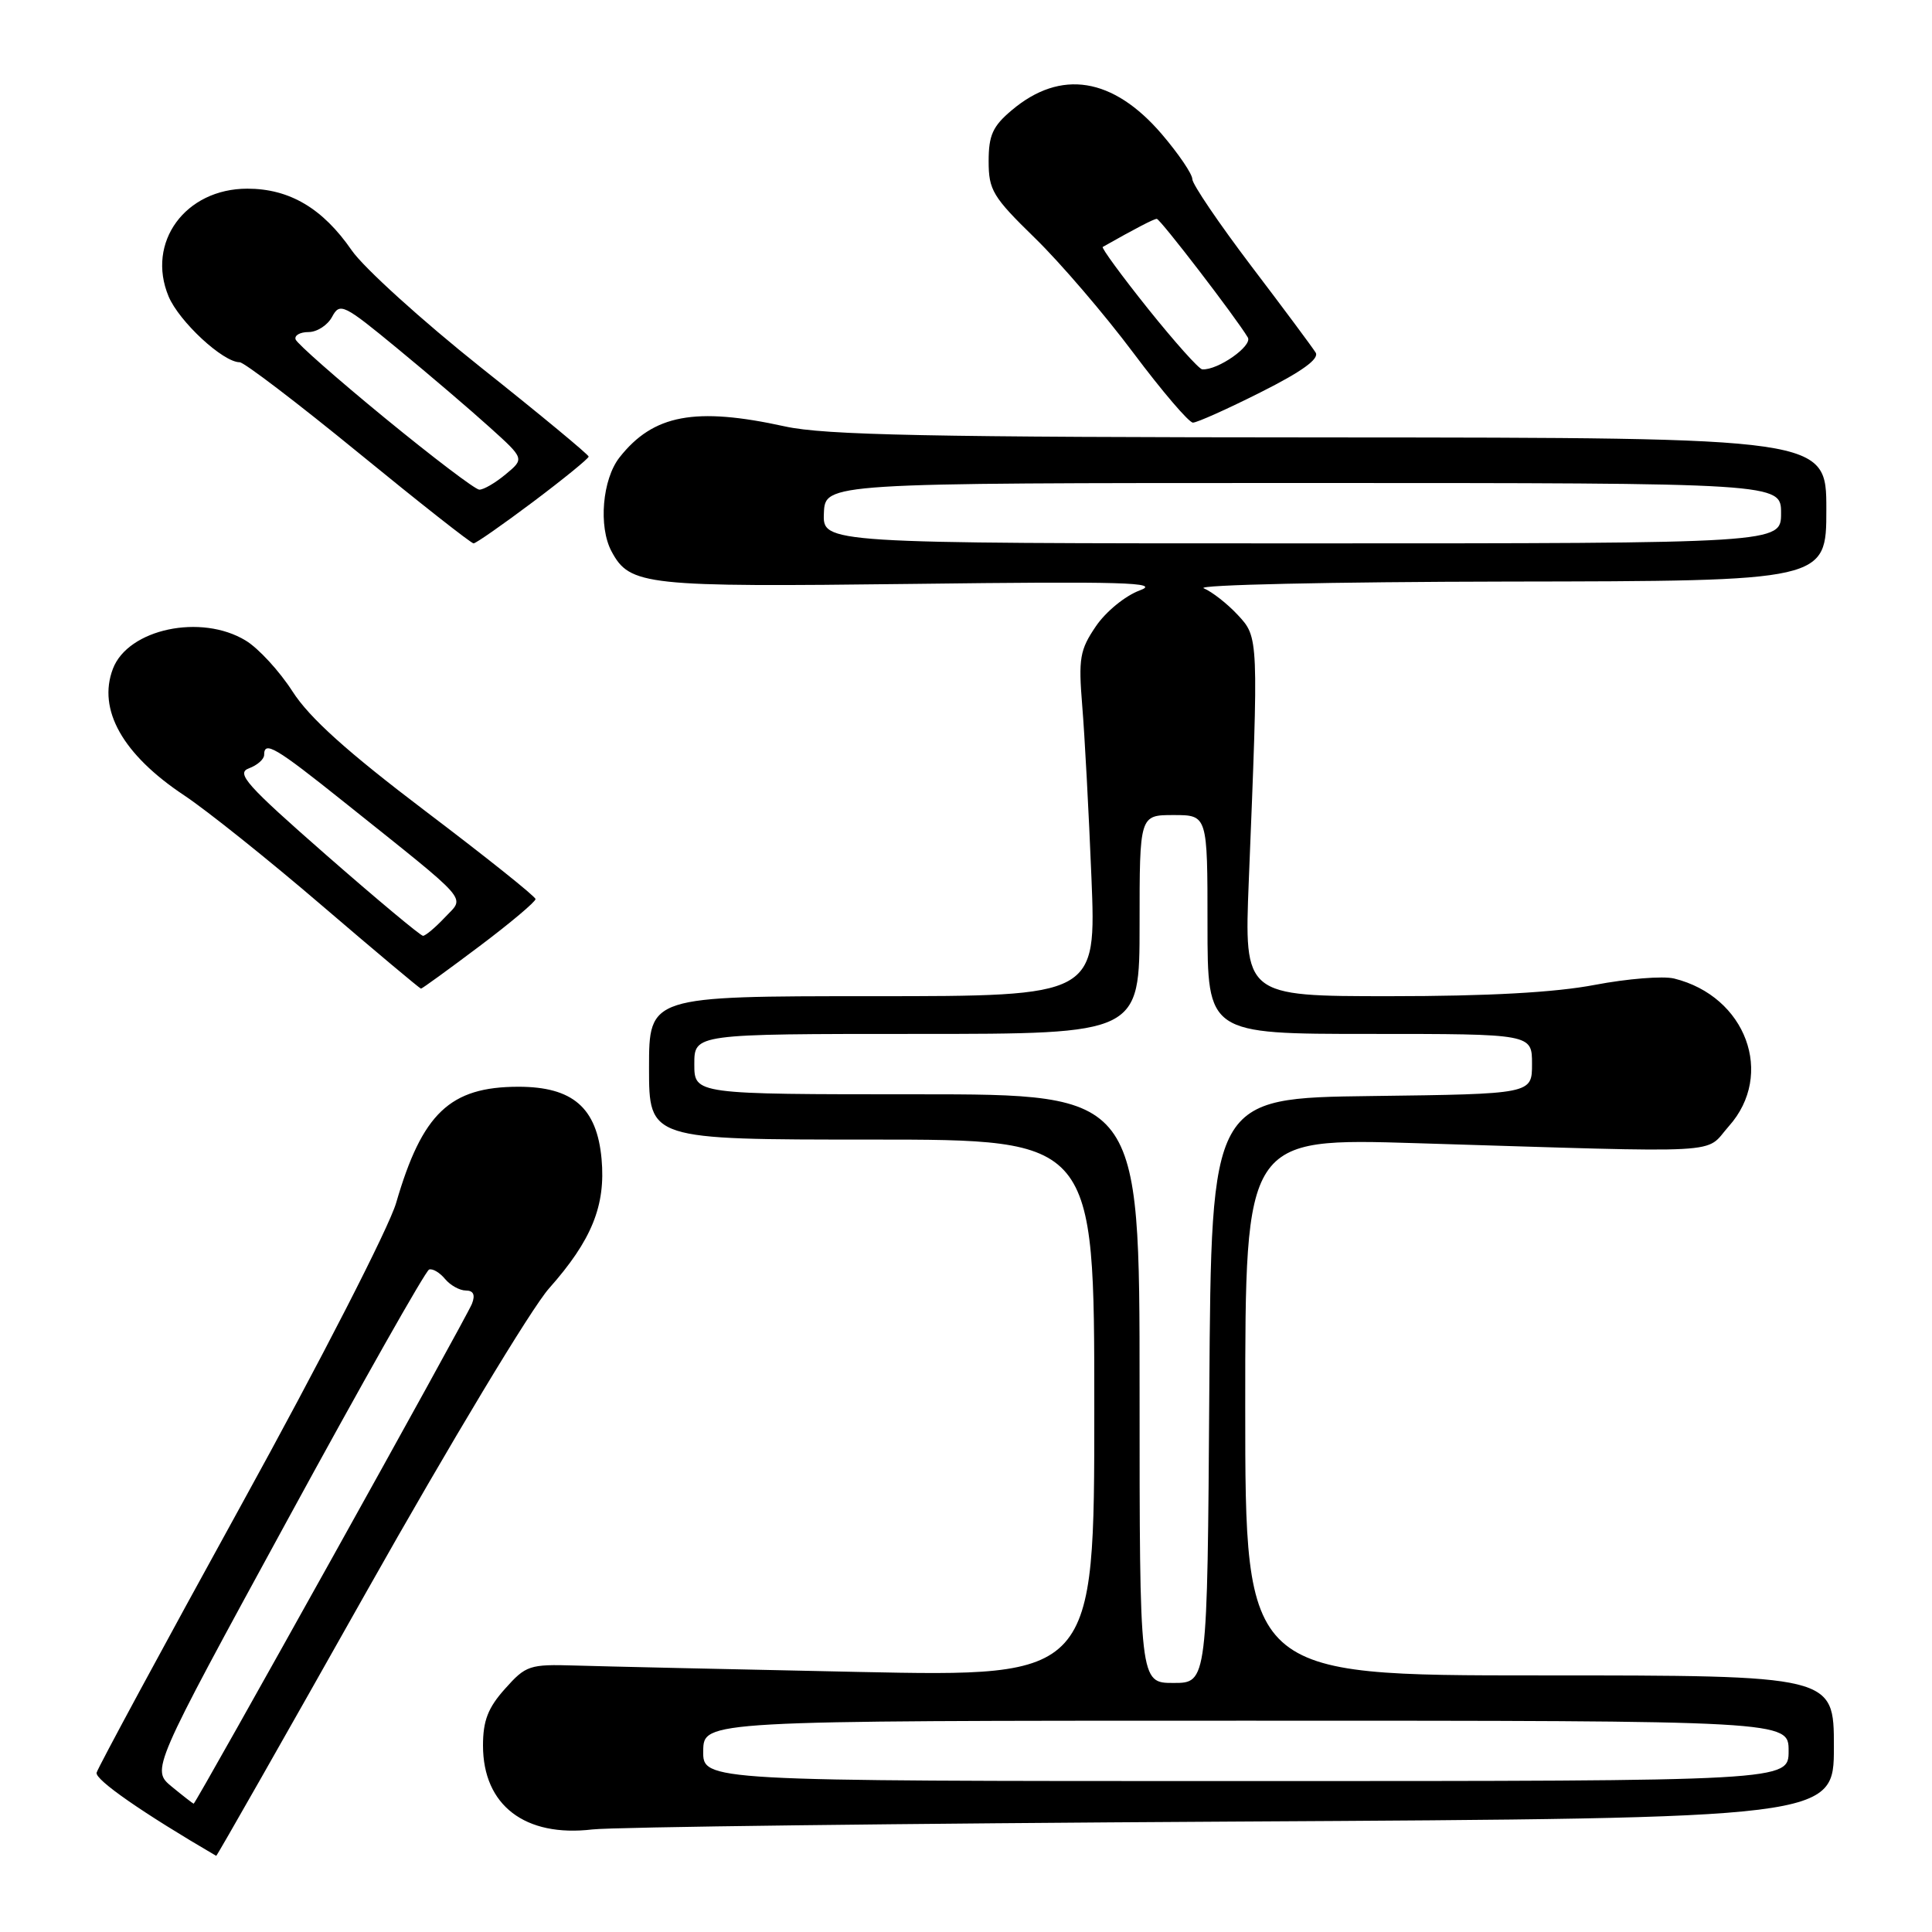 <?xml version="1.0" encoding="UTF-8" standalone="no"?>
<!DOCTYPE svg PUBLIC "-//W3C//DTD SVG 1.1//EN" "http://www.w3.org/Graphics/SVG/1.1/DTD/svg11.dtd" >
<svg xmlns="http://www.w3.org/2000/svg" xmlns:xlink="http://www.w3.org/1999/xlink" version="1.1" viewBox="0 0 256 256">
 <g >
 <path fill="currentColor"
d=" M 48.65 210.75 C 59.63 191.27 70.40 173.37 72.75 170.72 C 78.41 164.34 80.27 159.75 79.71 153.56 C 79.09 146.77 75.89 144.00 68.69 144.00 C 59.62 144.01 55.95 147.50 52.49 159.39 C 51.54 162.66 42.46 180.38 31.94 199.47 C 21.58 218.29 12.97 234.23 12.80 234.89 C 12.57 235.82 18.92 240.23 28.65 245.91 C 28.73 245.96 37.73 230.14 48.65 210.75 Z  M 163.25 241.37 C 243.00 240.92 243.00 240.92 243.00 231.46 C 243.00 222.00 243.00 222.00 204.00 222.00 C 165.00 222.00 165.00 222.00 165.00 186.39 C 165.00 150.78 165.00 150.78 187.75 151.48 C 229.74 152.76 225.74 152.98 229.08 149.23 C 235.20 142.38 231.36 132.01 221.83 129.66 C 220.36 129.30 215.64 129.68 211.33 130.50 C 206.06 131.51 197.19 132.00 184.18 132.00 C 164.86 132.00 164.86 132.00 165.47 116.75 C 166.78 84.36 166.79 84.47 164.00 81.47 C 162.62 79.99 160.60 78.41 159.50 77.95 C 158.40 77.50 176.45 77.10 199.75 77.06 C 242.00 77.00 242.00 77.00 242.00 67.50 C 242.00 58.00 242.00 58.00 176.25 57.96 C 123.04 57.94 109.26 57.66 104.00 56.50 C 92.11 53.89 86.56 54.93 82.09 60.61 C 79.81 63.51 79.28 69.79 81.03 73.06 C 83.46 77.59 85.43 77.80 121.00 77.37 C 148.92 77.02 153.92 77.17 151.03 78.23 C 149.10 78.94 146.52 81.05 145.20 83.00 C 143.08 86.12 142.89 87.25 143.40 93.50 C 143.72 97.35 144.27 107.59 144.62 116.25 C 145.26 132.00 145.26 132.00 115.63 132.00 C 86.00 132.00 86.00 132.00 86.00 141.50 C 86.00 151.00 86.00 151.00 115.50 151.00 C 145.00 151.00 145.00 151.00 145.00 186.60 C 145.00 222.19 145.00 222.19 113.75 221.54 C 96.56 221.18 79.65 220.80 76.17 220.69 C 70.17 220.51 69.68 220.67 66.92 223.77 C 64.66 226.29 64.00 228.00 64.00 231.29 C 64.00 239.21 69.56 243.47 78.50 242.41 C 81.25 242.09 119.39 241.62 163.25 241.37 Z  M 63.53 125.38 C 67.64 122.29 70.98 119.47 70.96 119.13 C 70.94 118.78 64.39 113.55 56.40 107.50 C 45.97 99.59 41.01 95.13 38.76 91.62 C 37.04 88.94 34.25 85.90 32.56 84.88 C 26.66 81.28 16.96 83.34 14.96 88.62 C 12.90 94.03 16.26 99.99 24.42 105.40 C 27.40 107.38 35.62 113.95 42.67 120.00 C 49.73 126.05 55.63 130.99 55.78 131.00 C 55.94 131.00 59.42 128.47 63.53 125.38 Z  M 70.66 66.48 C 74.70 63.44 78.00 60.75 78.00 60.50 C 78.00 60.25 71.59 54.94 63.75 48.71 C 55.91 42.47 48.20 35.48 46.61 33.18 C 42.76 27.60 38.36 25.00 32.77 25.00 C 24.55 25.00 19.35 32.12 22.34 39.28 C 23.74 42.61 29.55 48.00 31.76 48.00 C 32.34 48.00 39.43 53.40 47.50 60.00 C 55.57 66.60 62.43 72.00 62.75 72.00 C 63.06 72.00 66.62 69.51 70.66 66.48 Z  M 167.06 51.97 C 172.52 49.23 174.84 47.55 174.33 46.72 C 173.92 46.05 170.08 40.88 165.79 35.24 C 161.51 29.59 158.00 24.42 157.99 23.74 C 157.99 23.06 156.16 20.37 153.94 17.77 C 147.48 10.24 140.56 9.13 134.08 14.59 C 131.54 16.72 131.00 17.92 131.00 21.37 C 131.00 25.19 131.55 26.10 137.12 31.53 C 140.49 34.81 146.36 41.66 150.17 46.75 C 153.98 51.84 157.54 56.00 158.07 56.00 C 158.61 56.00 162.65 54.19 167.06 51.97 Z  M 22.77 236.75 C 20.04 234.50 20.04 234.50 38.04 201.50 C 47.93 183.35 56.40 168.37 56.86 168.22 C 57.32 168.06 58.27 168.62 58.97 169.47 C 59.67 170.31 60.91 171.00 61.73 171.00 C 62.73 171.00 63.00 171.57 62.54 172.75 C 61.88 174.49 25.95 239.00 25.66 239.00 C 25.57 238.99 24.27 237.98 22.77 236.75 Z  M 93.18 232.00 C 93.24 228.00 93.24 228.00 165.12 228.00 C 237.00 228.00 237.00 228.00 237.00 232.00 C 237.00 236.00 237.00 236.00 165.06 236.00 C 93.13 236.00 93.13 236.00 93.18 232.00 Z  M 151.00 184.00 C 151.00 145.00 151.00 145.00 121.50 145.00 C 92.00 145.00 92.00 145.00 92.00 141.00 C 92.00 137.00 92.00 137.00 121.50 137.00 C 151.00 137.00 151.00 137.00 151.00 122.50 C 151.00 108.00 151.00 108.00 155.50 108.00 C 160.00 108.00 160.00 108.00 160.00 122.50 C 160.00 137.00 160.00 137.00 181.50 137.00 C 203.00 137.00 203.00 137.00 203.00 140.98 C 203.00 144.96 203.00 144.96 181.75 145.23 C 160.50 145.50 160.50 145.50 160.24 184.25 C 159.98 223.00 159.98 223.00 155.49 223.00 C 151.00 223.00 151.00 223.00 151.00 184.00 Z  M 109.17 68.00 C 109.33 64.00 109.33 64.00 172.66 64.00 C 236.00 64.00 236.00 64.00 236.00 68.00 C 236.00 72.00 236.00 72.00 172.51 72.00 C 109.01 72.00 109.01 72.00 109.17 68.00 Z  M 43.21 113.28 C 32.65 104.03 31.24 102.45 32.98 101.81 C 34.09 101.40 35.00 100.60 35.00 100.03 C 35.00 98.12 36.47 98.98 45.56 106.25 C 62.67 119.93 61.61 118.72 58.96 121.55 C 57.69 122.90 56.38 124.00 56.05 124.00 C 55.73 124.00 49.95 119.18 43.21 113.28 Z  M 51.00 55.39 C 44.67 50.20 39.35 45.51 39.17 44.98 C 38.98 44.44 39.76 44.00 40.88 44.00 C 42.01 44.00 43.42 43.09 44.01 41.97 C 45.04 40.06 45.52 40.29 52.71 46.22 C 56.90 49.67 62.39 54.36 64.91 56.64 C 69.50 60.78 69.50 60.78 67.00 62.85 C 65.62 64.00 64.05 64.91 63.50 64.88 C 62.95 64.85 57.33 60.58 51.00 55.39 Z  M 152.12 40.91 C 148.61 36.52 145.91 32.83 146.12 32.72 C 150.54 30.22 152.90 29.00 153.28 29.00 C 153.73 29.00 163.76 42.07 165.34 44.71 C 166.01 45.82 161.35 49.09 159.30 48.94 C 158.86 48.91 155.63 45.29 152.12 40.91 Z "/>
</g>
</svg>